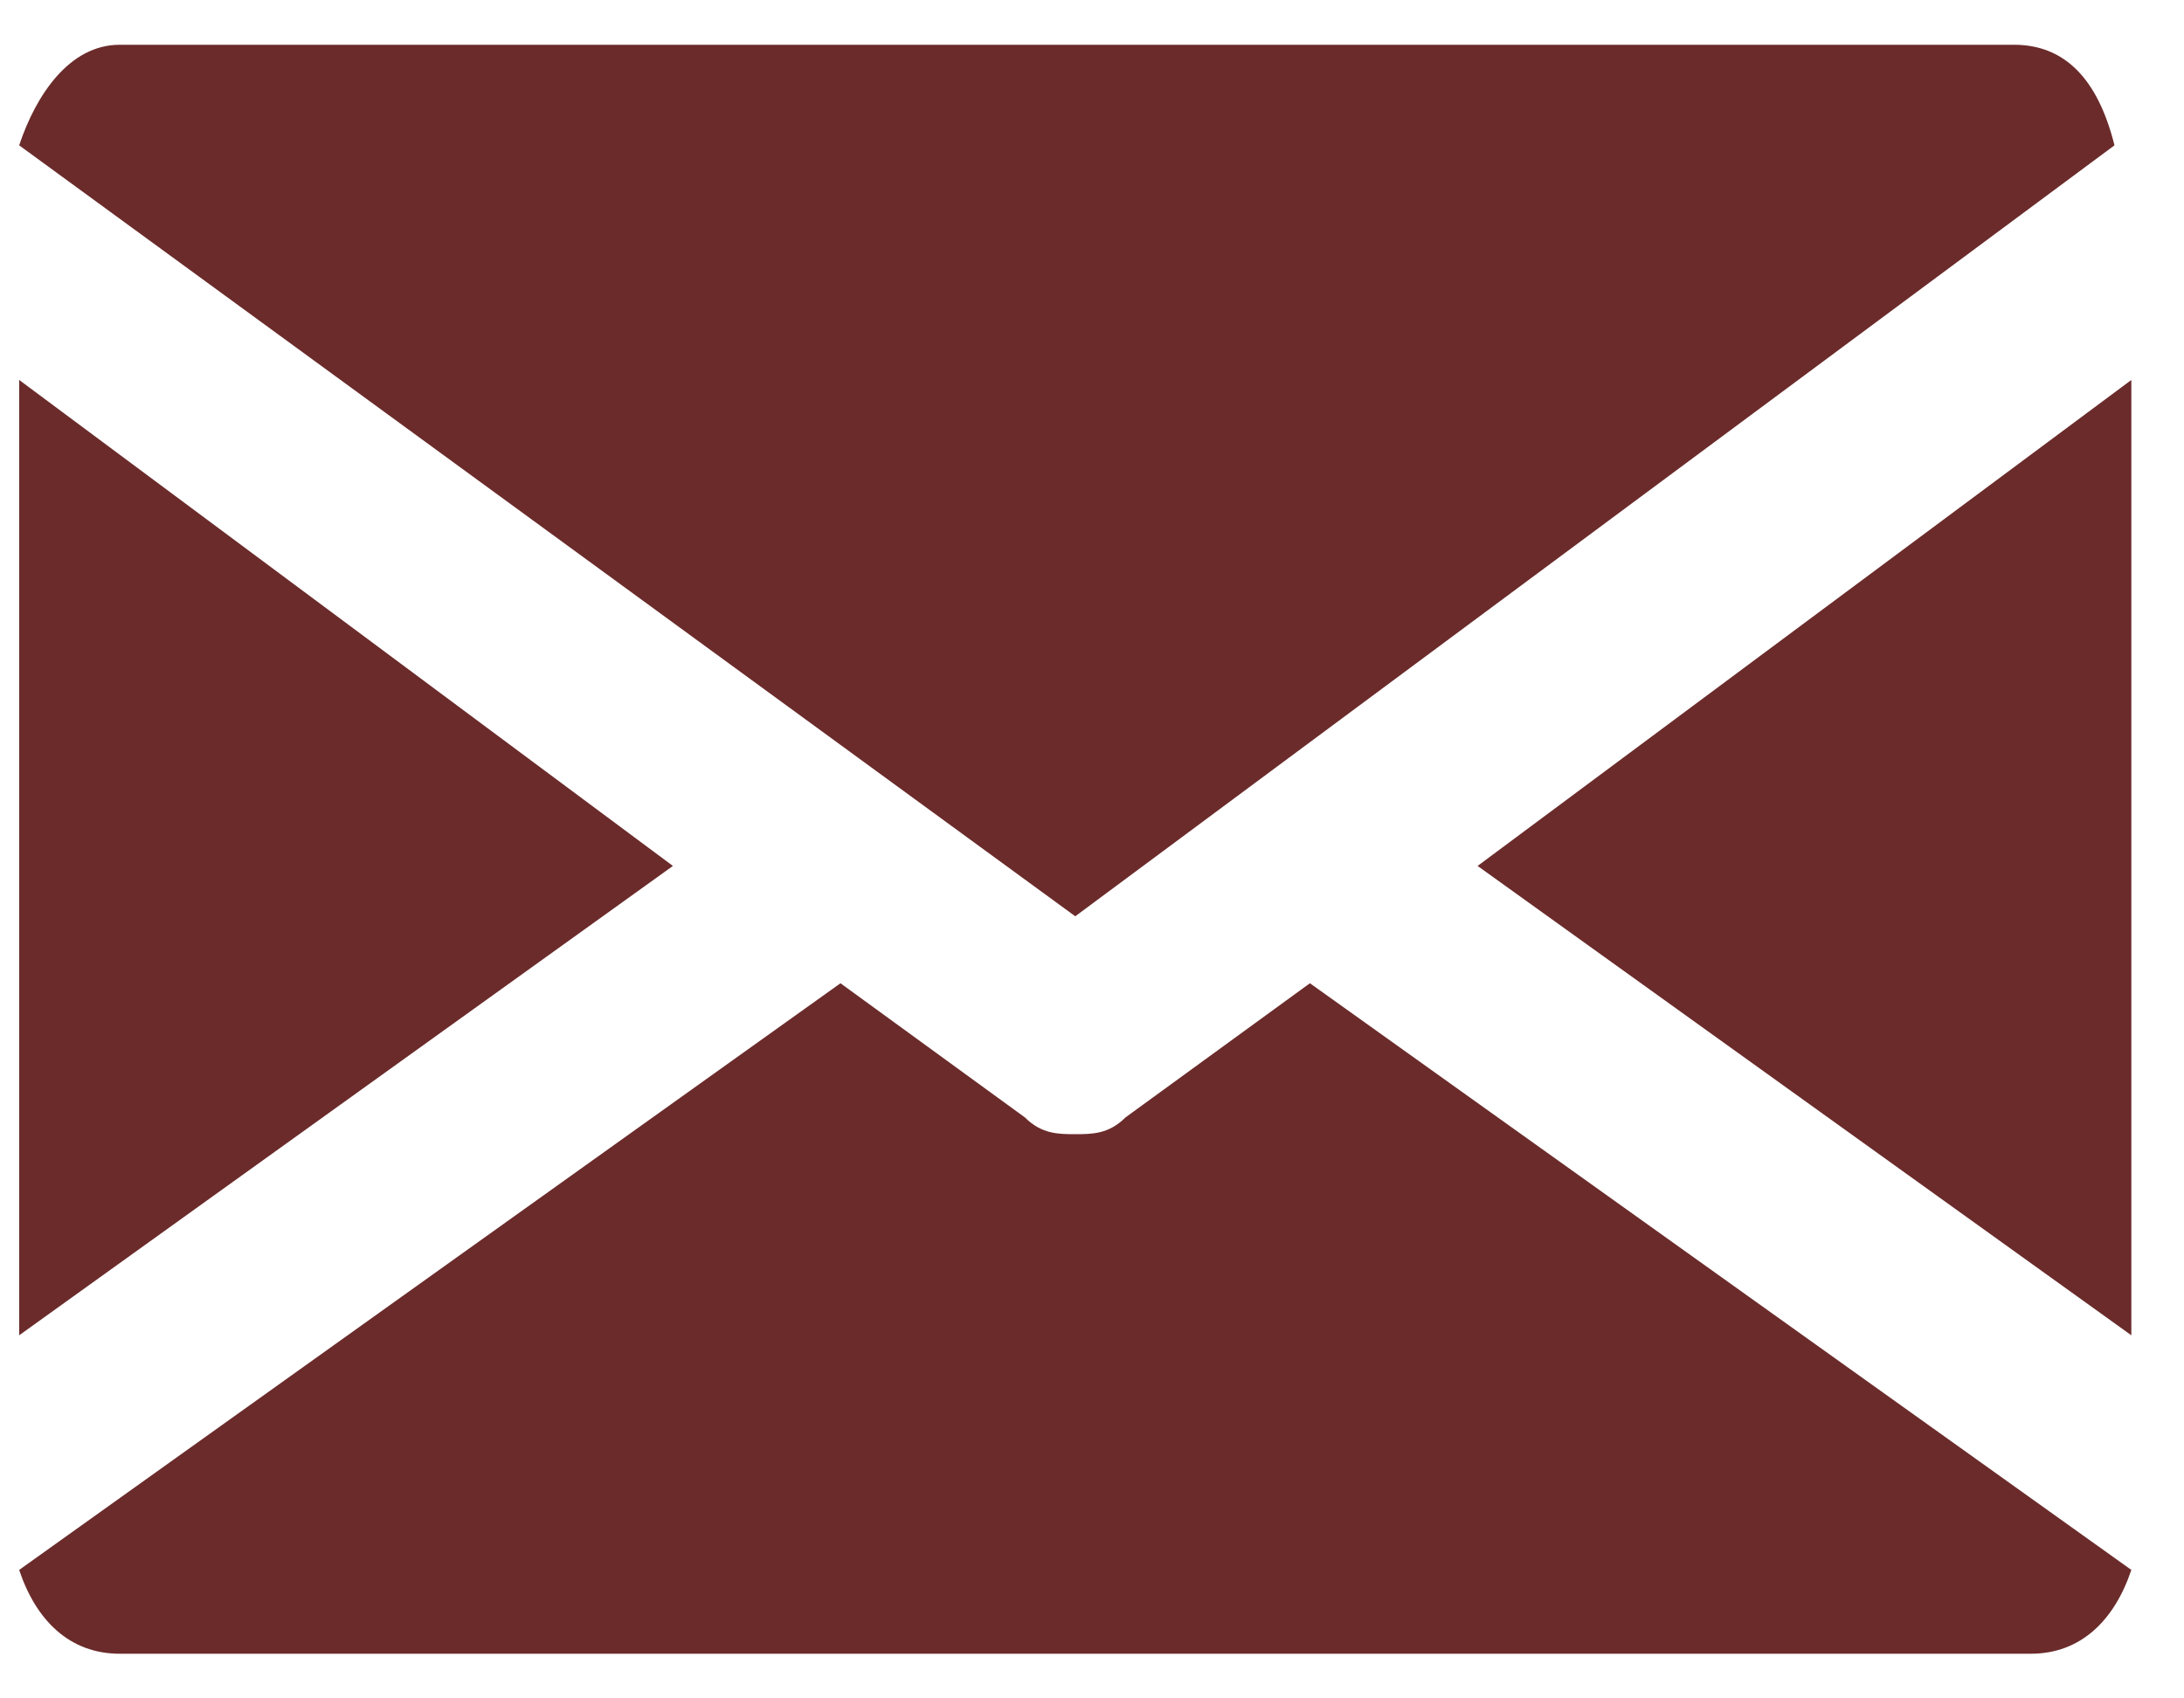 <svg width="18" height="14" viewBox="0 0 18 14" fill="none" xmlns="http://www.w3.org/2000/svg">
<g clip-path="url(#clip0)">
<path d="M12.178 7.138L17.566 3.132V11.007L12.178 7.138Z" fill="#6B2B2B"/>
<path d="M0.158 3.132L5.546 7.138L0.158 11.007V3.132Z" fill="#6B2B2B"/>
<path d="M0.158 1.198C0.296 0.783 0.572 0.369 0.987 0.369H16.599C17.013 0.369 17.289 0.645 17.427 1.198L8.862 7.553L0.158 1.198Z" fill="#6B2B2B"/>
<path d="M0.987 13.632C0.572 13.632 0.296 13.355 0.158 12.941L6.927 8.105L8.447 9.211C8.585 9.349 8.723 9.349 8.862 9.349C9 9.349 9.138 9.349 9.276 9.211L10.796 8.105L17.566 12.941C17.427 13.355 17.151 13.632 16.737 13.632H0.987Z" fill="#6B2B2B"/>
</g>
<defs>
<clipPath id="clip0">
<rect width="17.408" height="13.263" fill="white" transform="translate(0.158 0.369)"/>
</clipPath>
</defs>
</svg>
